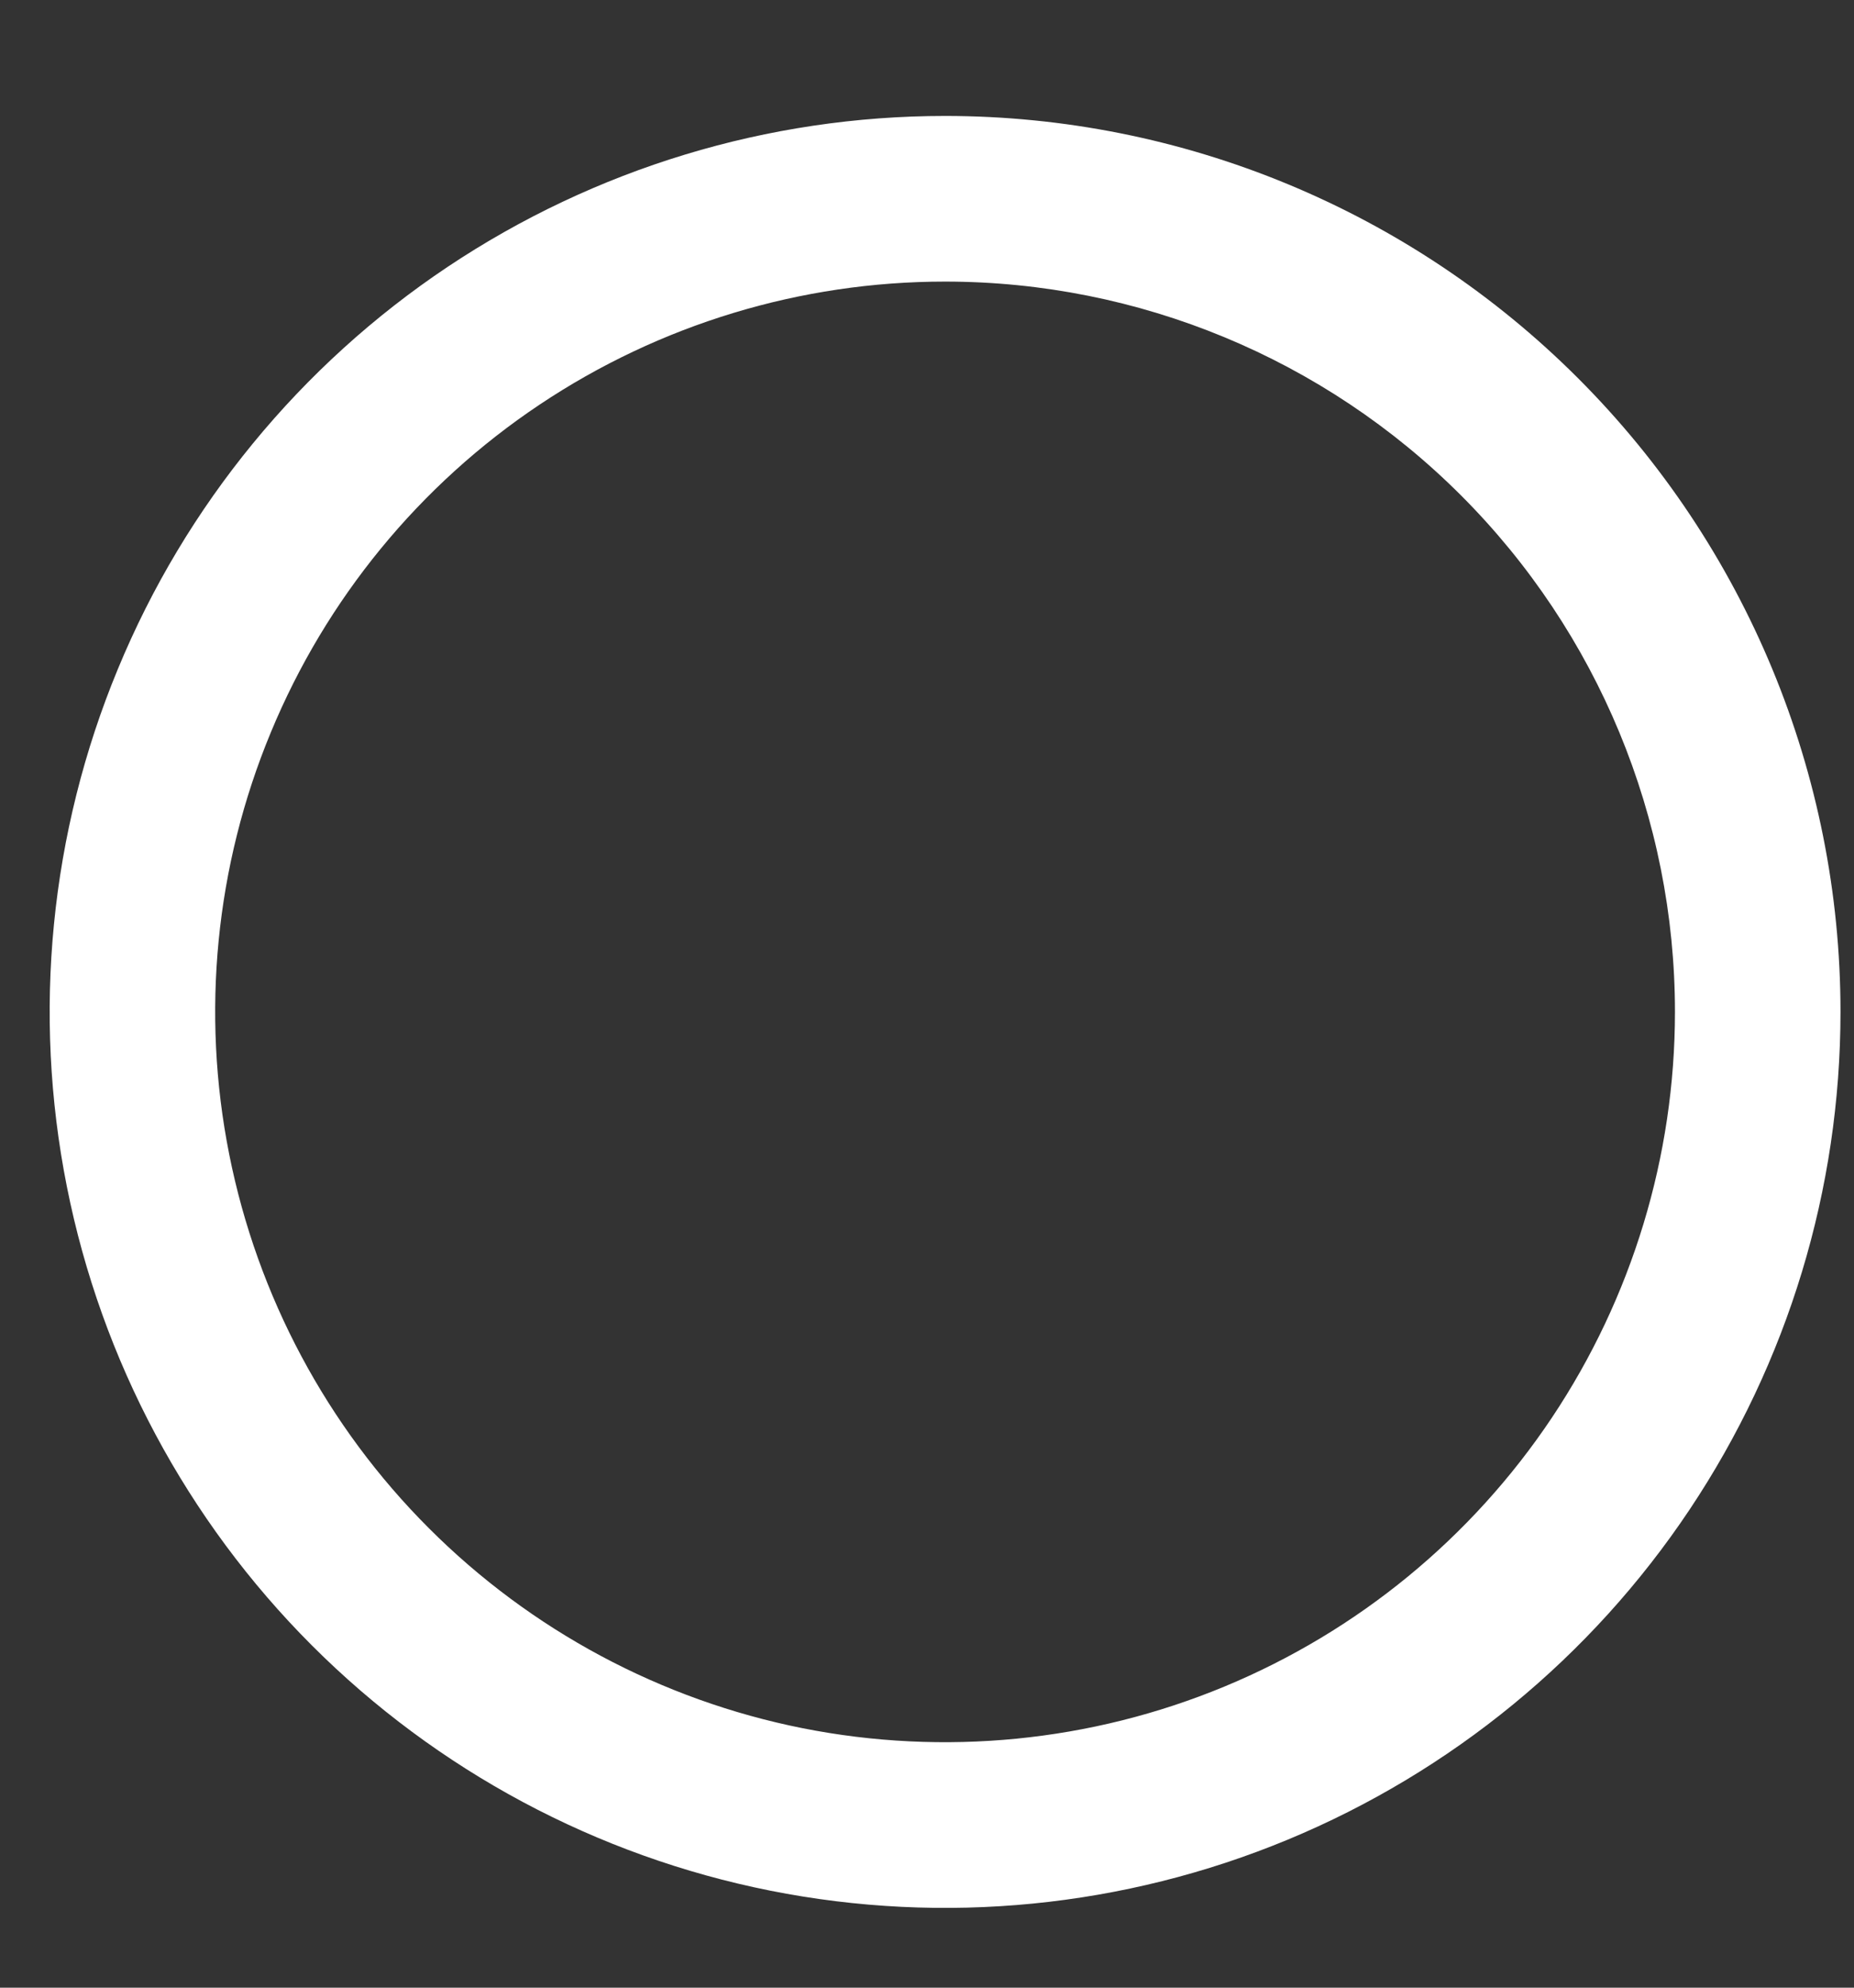 <svg width="14" height="15" viewBox="0 0 14 15" fill="none" xmlns="http://www.w3.org/2000/svg">
<rect x="0" y="0" width="14" height="15" fill="#333333" stroke="none"/>
<path fill-rule="evenodd" clip-rule="evenodd" d="M3.38 2.014C4.492 1.272 5.799 0.875 7.136 0.875V1.5L7.136 0.875C8.93 0.875 10.649 1.587 11.917 2.855C13.185 4.123 13.898 5.843 13.898 7.636V7.636C13.898 8.974 13.501 10.281 12.758 11.393C12.015 12.505 10.959 13.371 9.724 13.883C8.488 14.395 7.129 14.529 5.817 14.268C4.506 14.007 3.301 13.363 2.355 12.417C1.41 11.472 0.766 10.267 0.505 8.955C0.244 7.644 0.378 6.284 0.89 5.049C1.401 3.813 2.268 2.757 3.38 2.014ZM7.136 2.125C8.598 2.125 10 2.706 11.033 3.739C12.067 4.773 12.648 6.175 12.648 7.636M7.136 2.125C6.046 2.125 4.981 2.448 4.074 3.054C3.168 3.659 2.462 4.52 2.045 5.527C1.627 6.534 1.518 7.642 1.731 8.712C1.944 9.781 2.468 10.763 3.239 11.533C4.01 12.304 4.992 12.829 6.061 13.042C7.13 13.254 8.238 13.145 9.245 12.728C10.252 12.311 11.113 11.605 11.719 10.698C12.324 9.792 12.648 8.726 12.648 7.636" fill="white"/>
</svg>
